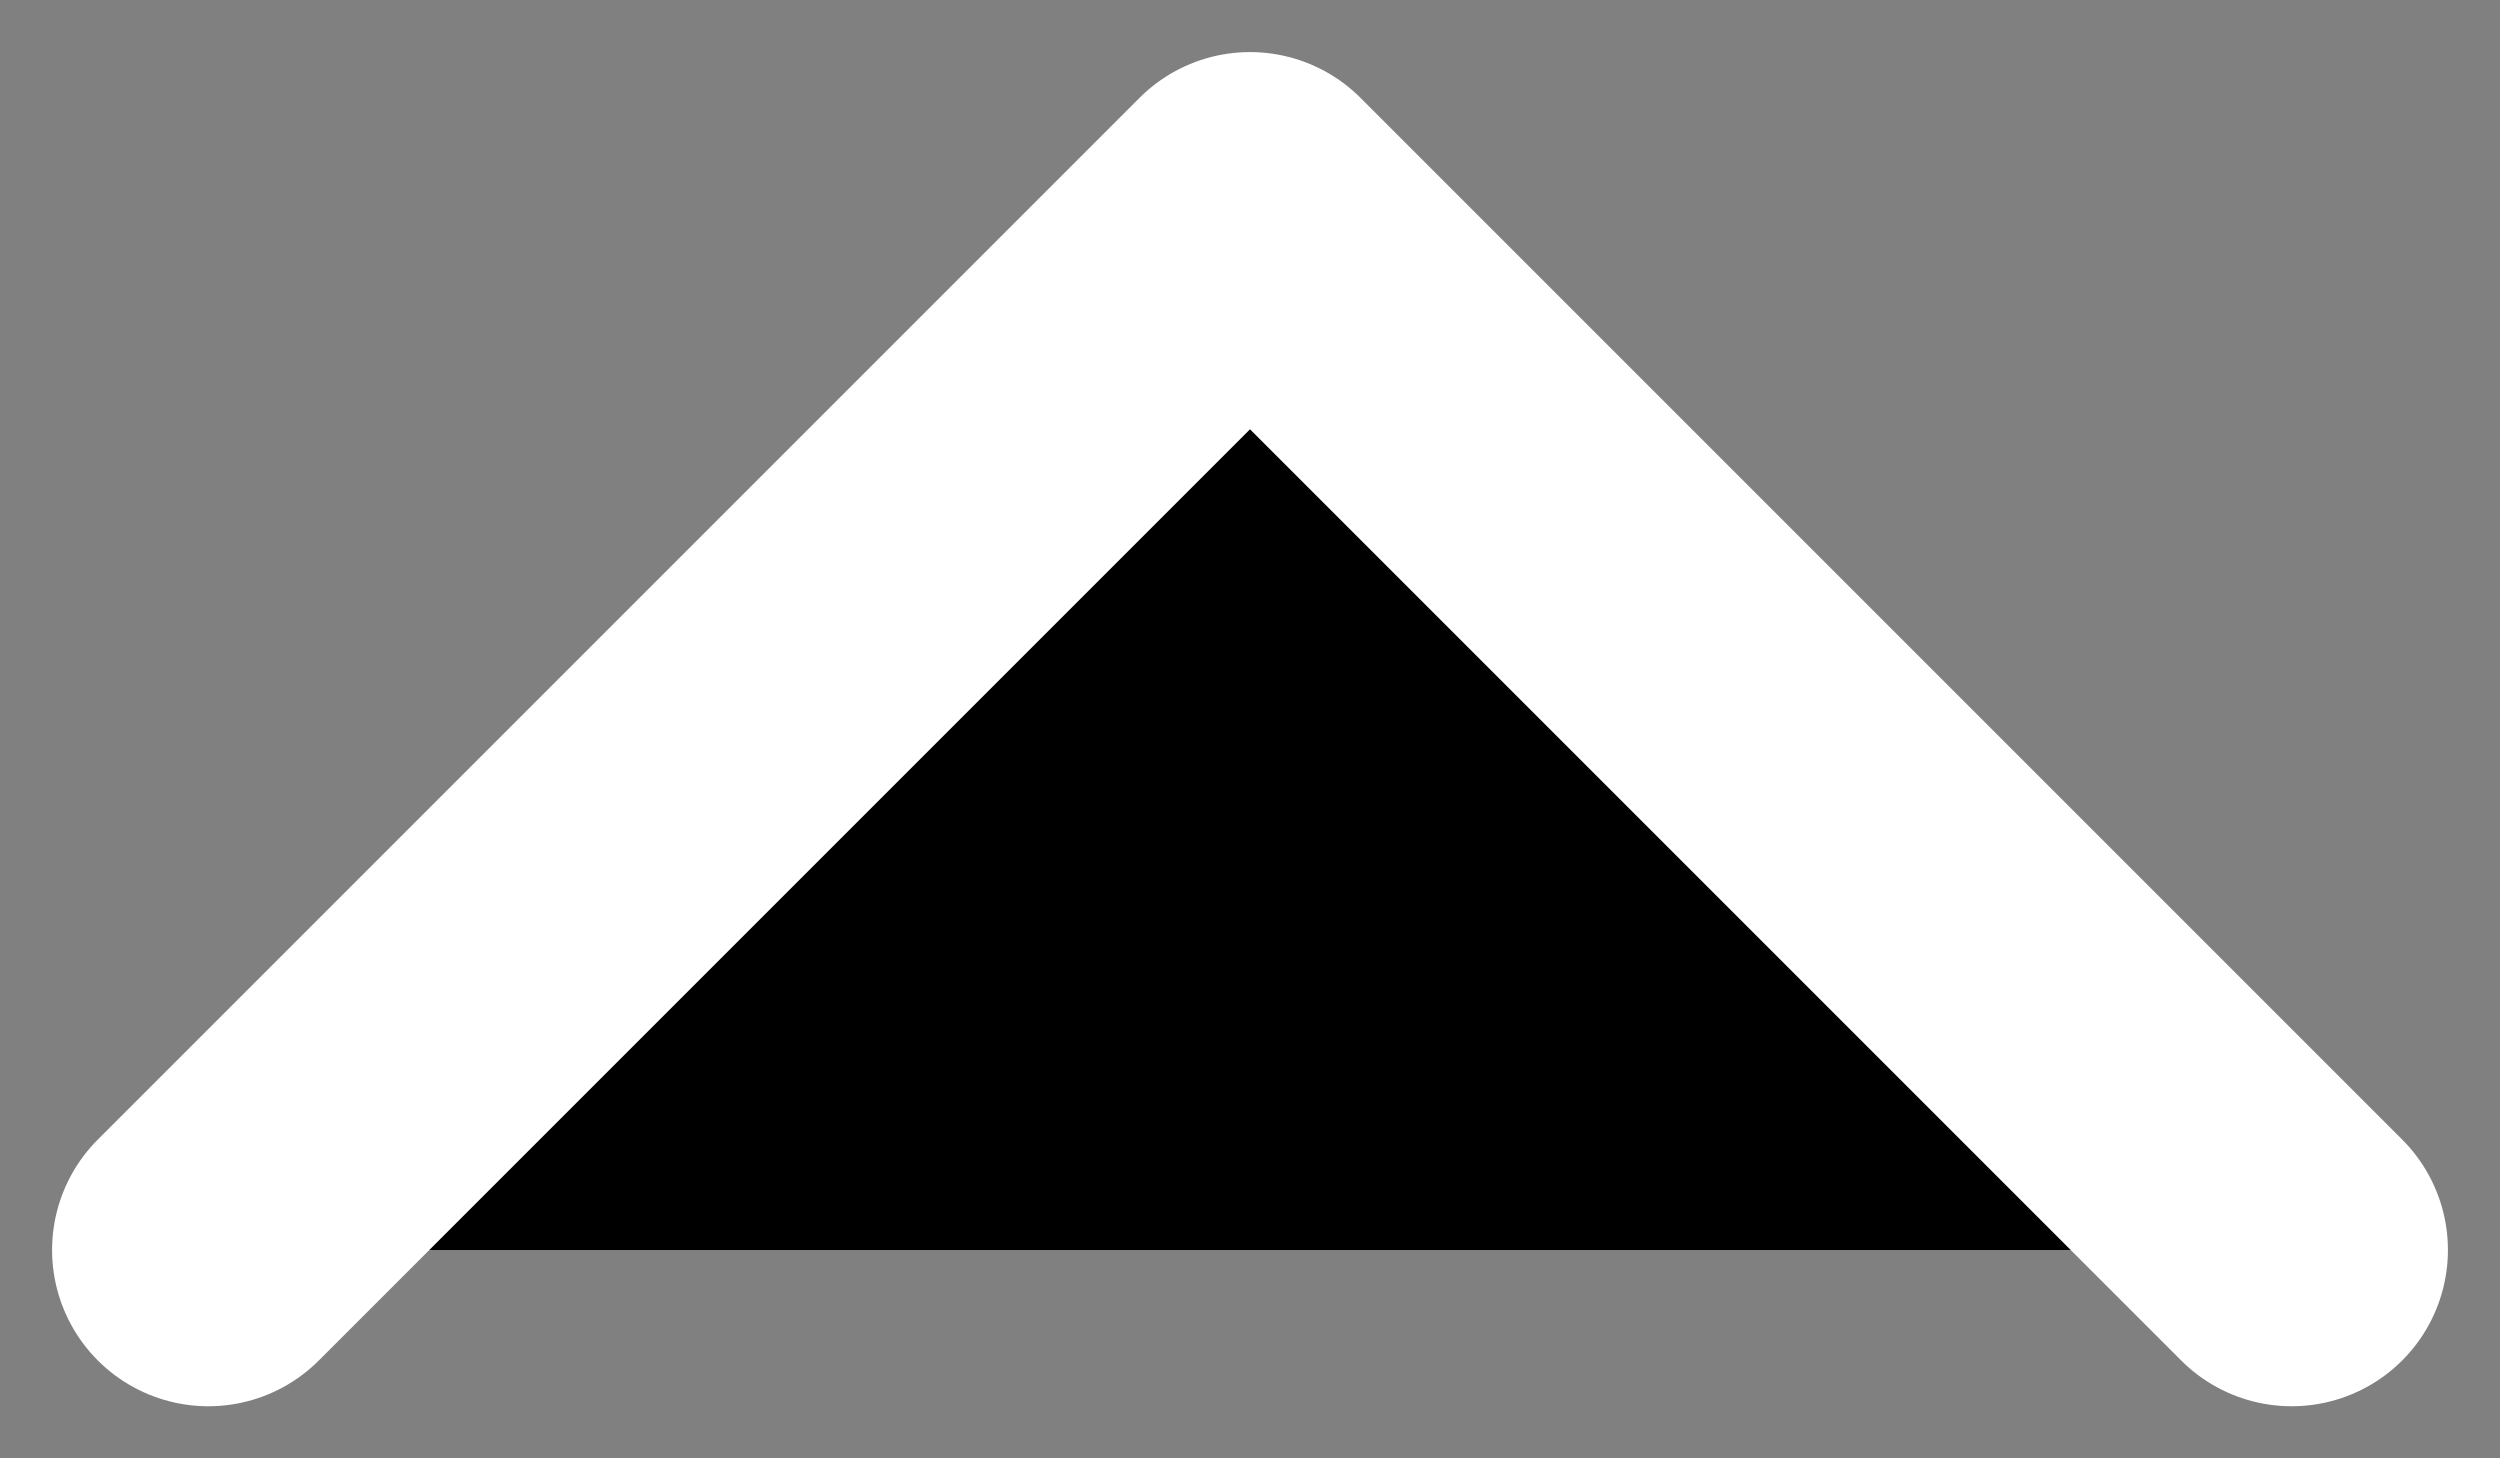<svg xmlns:xlink="http://www.w3.org/1999/xlink" _ngcontent-ng-c3979471054="" width="12" height="7" viewBox="0 0 12 7" xmlns="http://www.w3.org/2000/svg"><rect x="0" y="0" width="12" height="7" fill="#808080" stroke="none"/><path _ngcontent-ng-c3979471054="" d="M11 6L6 1L1 6" stroke="#FFFFFF" stroke-width="1.5px" stroke-linecap="round" stroke-linejoin="round"></path></svg>